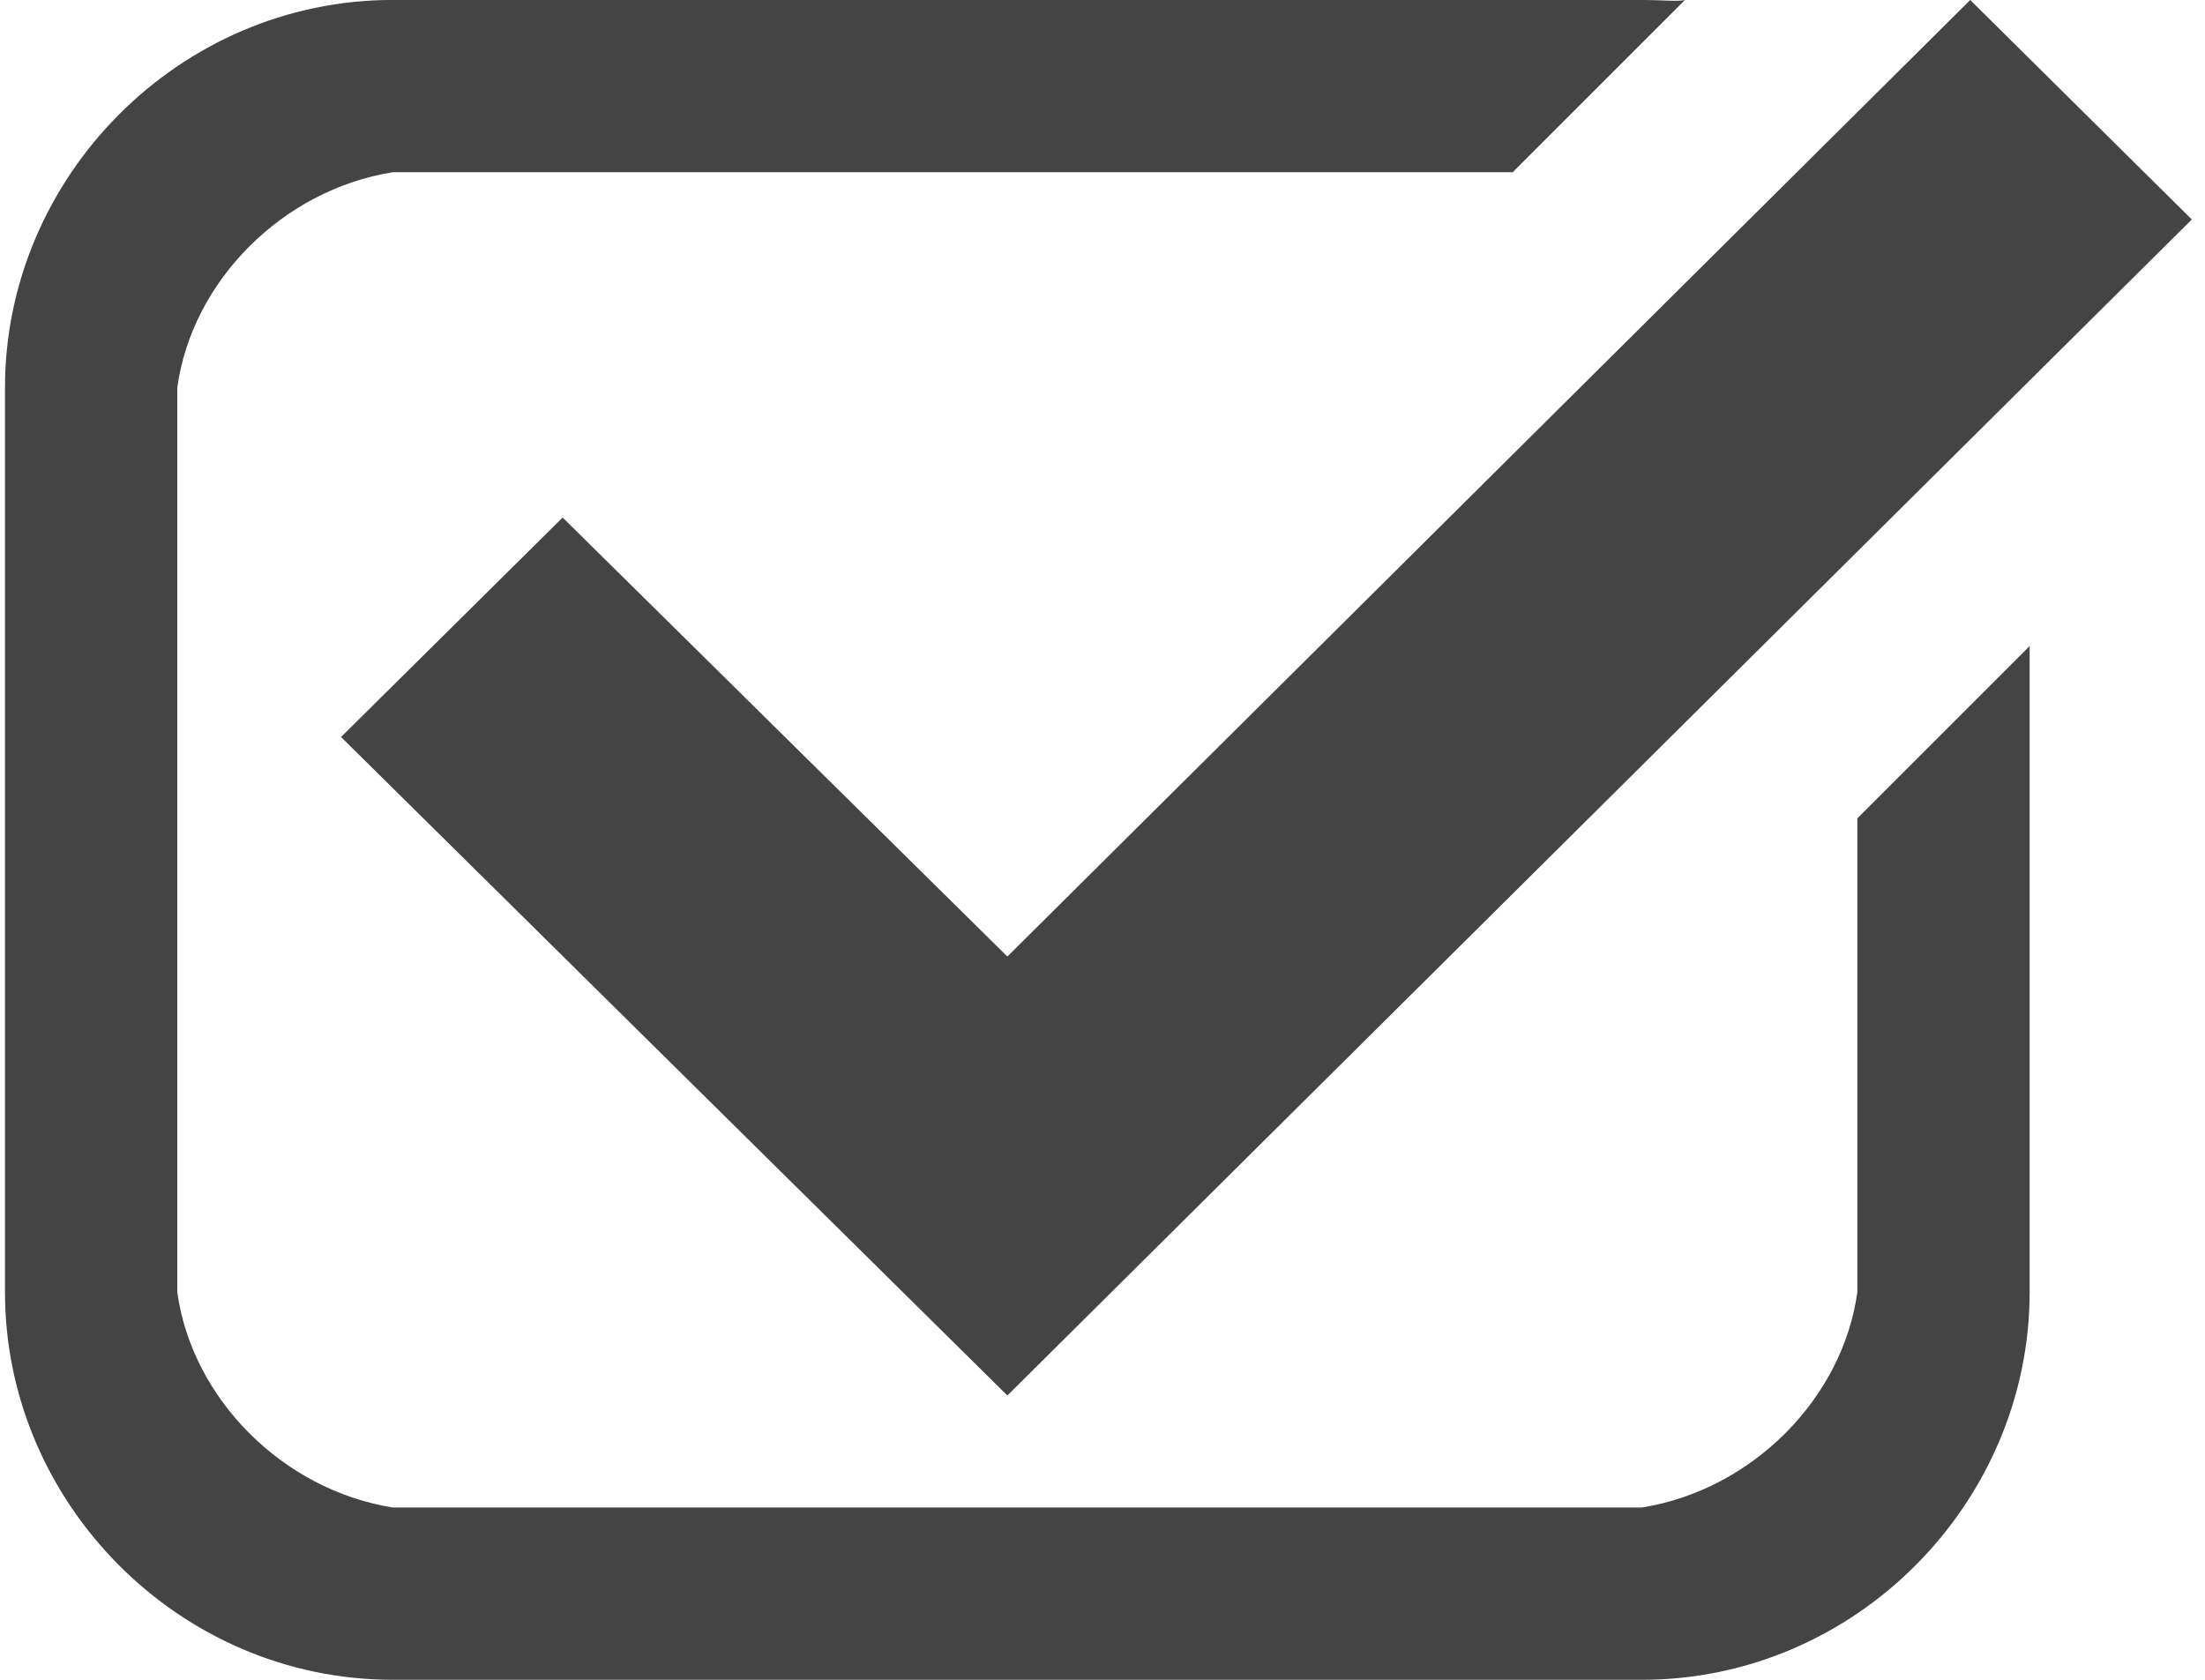 <!-- Generated by IcoMoon.io -->
<svg version="1.1" xmlns="http://www.w3.org/2000/svg" width="42" height="32" viewBox="0 0 42 32">
<title>takeregister</title>
<path fill="#444" d="M41.749 4.181l-22.561 22.403-12.692-12.544 4.221-4.181 8.471 8.363 18.34-18.222z"></path>
<path fill="#444" d="M31.275 32c4.071 0 7.385-3.373 7.385-7.385v-12.308l-3.282 3.282v9.026c-0.276 2.015-1.993 3.764-4.103 4.103h-23.795c-2.109-0.339-3.827-2.088-4.103-4.103v-17.231c0.276-2.017 1.992-3.764 4.103-4.103h21.333l3.282-3.282c-0.118 0.035-0.466 0-0.82 0h-23.795c-4.071 0-7.385 3.373-7.385 7.385v17.231c-0.001 4.012 3.313 7.385 7.385 7.385h23.795z"></path>
</svg>
